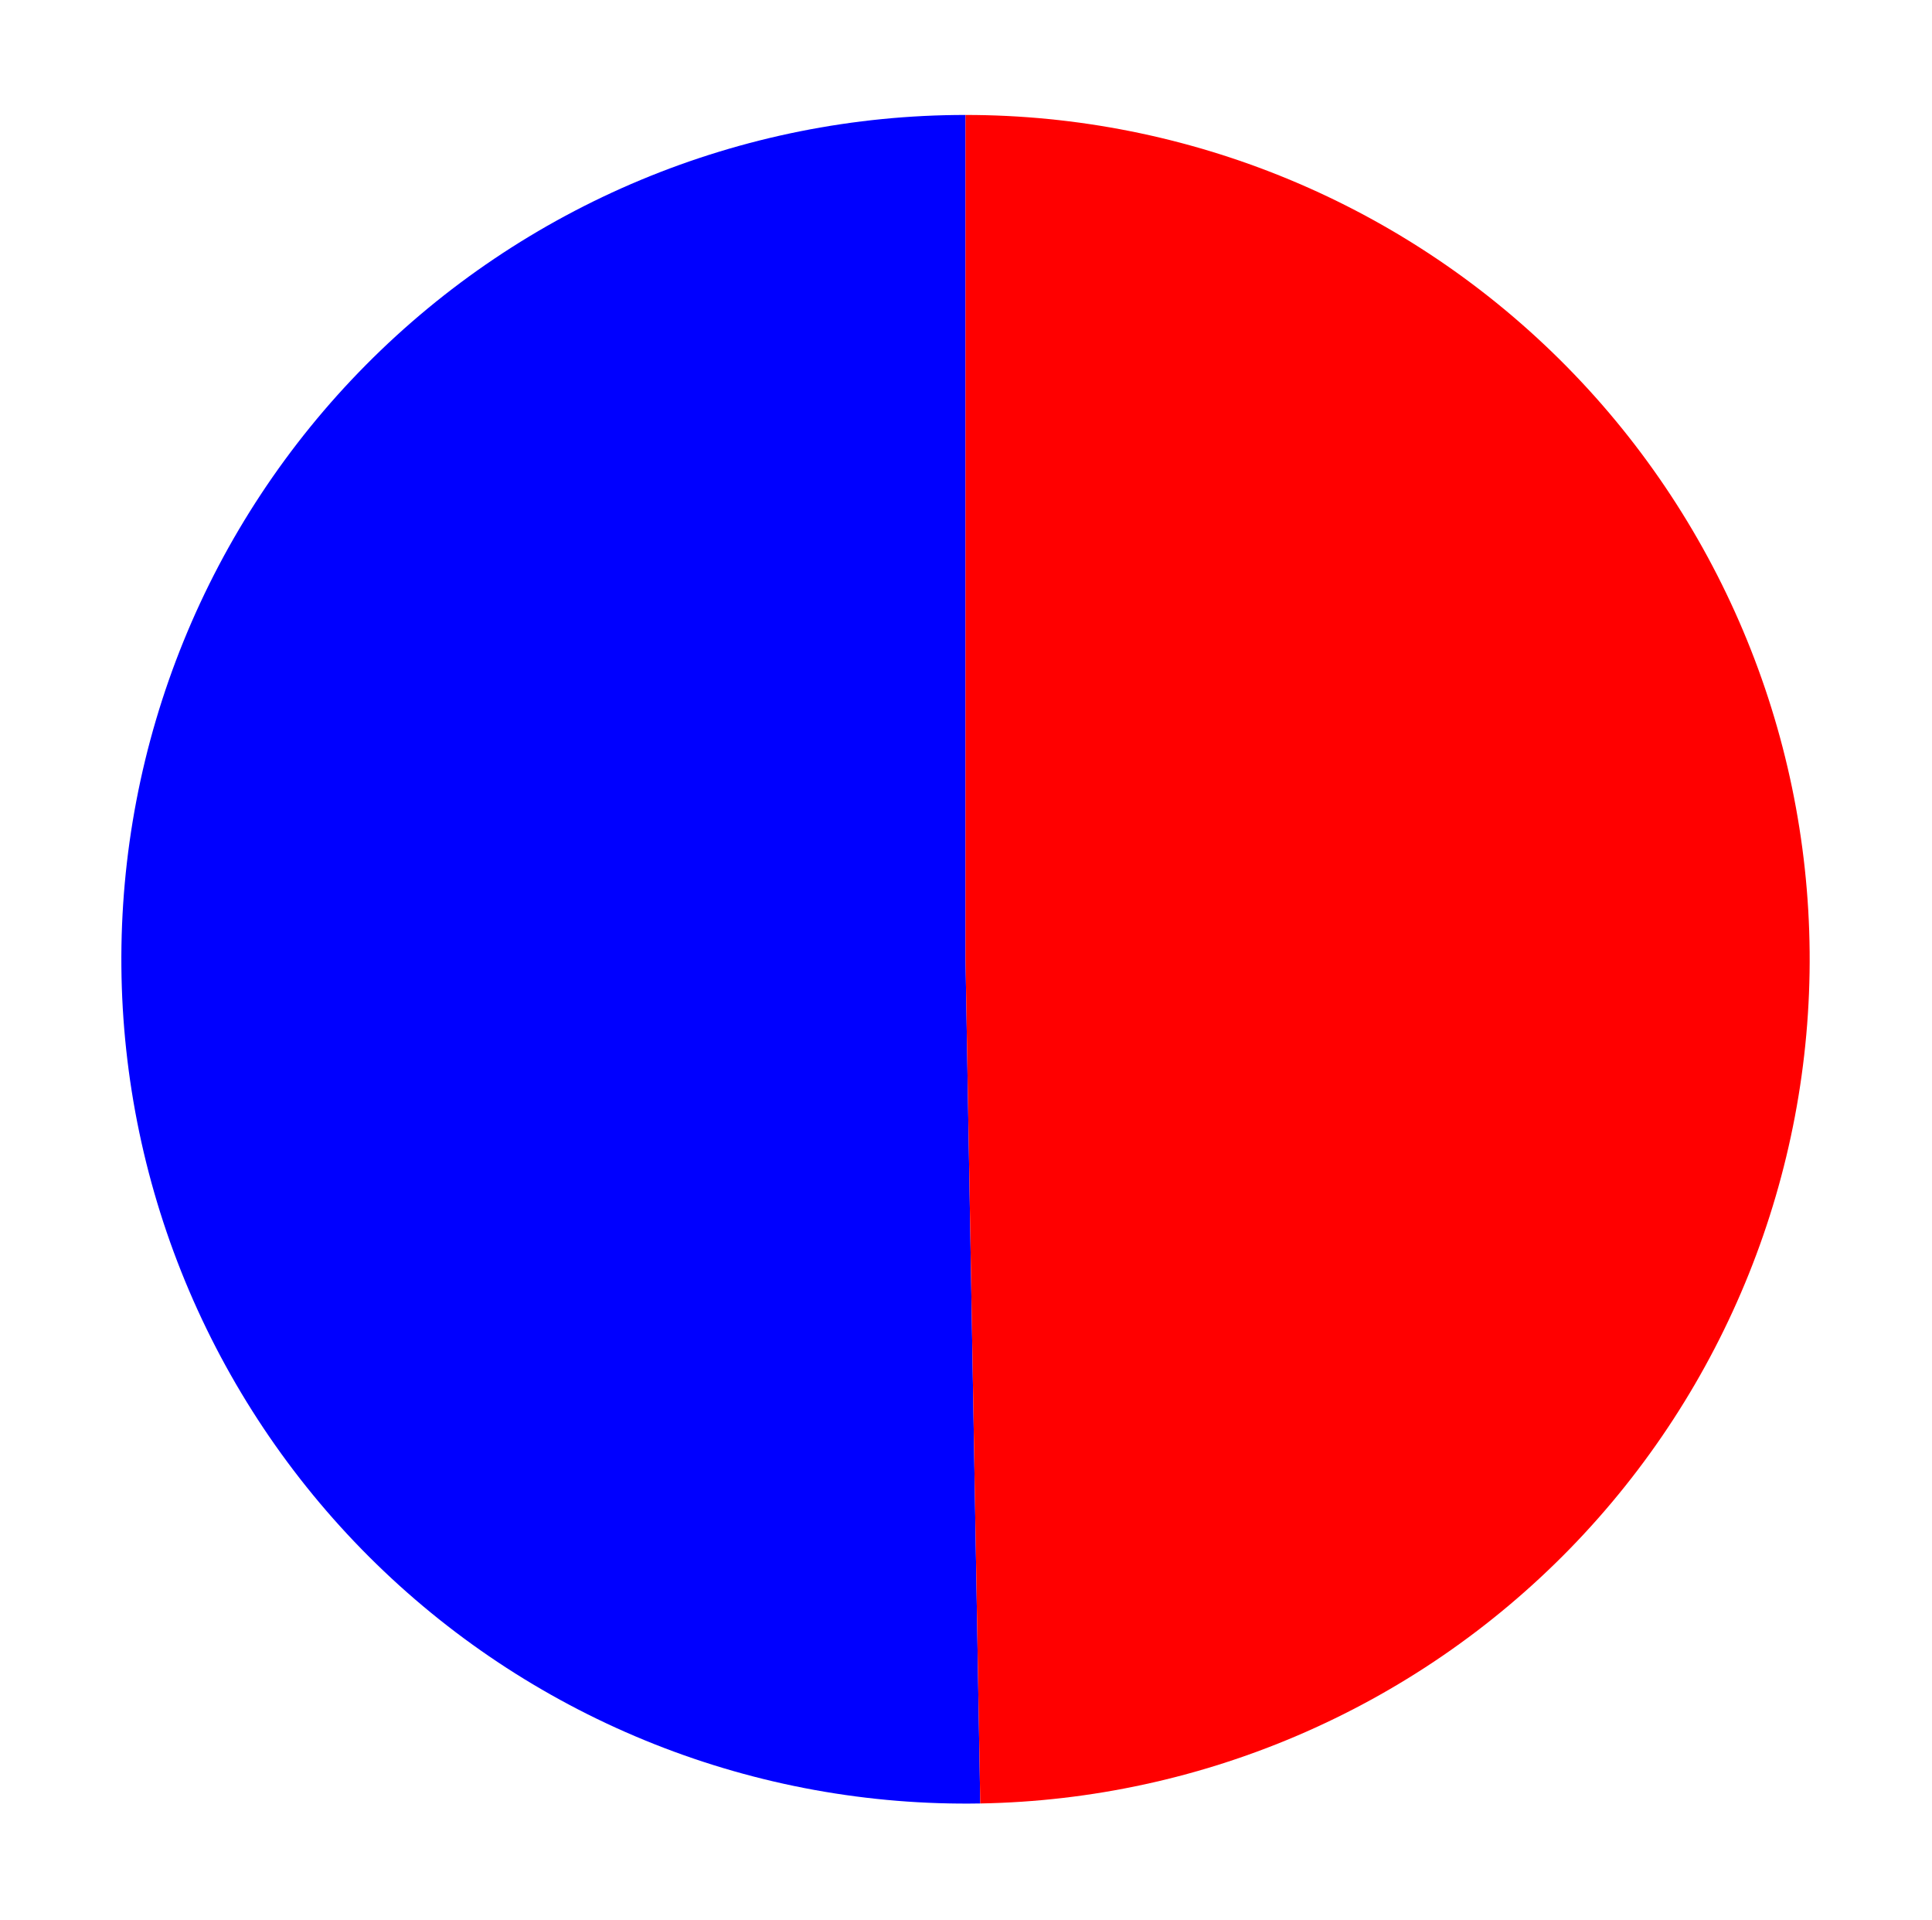 <?xml version="1.0" encoding="utf-8" standalone="no"?>
<!DOCTYPE svg PUBLIC "-//W3C//DTD SVG 1.1//EN"
  "http://www.w3.org/Graphics/SVG/1.1/DTD/svg11.dtd">
<svg xmlns:xlink="http://www.w3.org/1999/xlink" width="387.995pt" height="385.585pt" viewBox="0 0 387.995 385.585" xmlns="http://www.w3.org/2000/svg" version="1.1">
 <defs>
  <style type="text/css">*{stroke-linejoin: round; stroke-linecap: butt}</style>
 </defs>
 <g id="figure_1">
  <g id="patch_1">
   <path d="M 0 385.585 
L 387.995 385.585 
L 387.995 0 
L 0 0 
L 0 385.585 
z
" style="fill: none"/>
  </g>
  <g id="axes_1">
   <g id="patch_2">
    <path d="M 193.9 23.08 
C 171.513 23.08 149.346 27.515 128.682 36.127 
C 108.018 44.739 89.263 57.36 73.502 73.259 
C 57.741 89.158 45.285 108.023 36.854 128.762 
C 28.422 149.5 24.182 171.705 24.377 194.091 
C 24.573 216.477 29.201 238.605 37.993 259.193 
C 46.786 279.781 59.57 298.425 75.606 314.046 
C 91.643 329.667 110.615 341.958 131.427 350.208 
C 152.238 358.458 174.479 362.504 196.863 362.113 
L 193.9 192.61 
L 193.9 23.08 
z
" style="fill: #0000ff"/>
   </g>
   <g id="patch_3">
    <path d="M 196.863 362.113 
C 241.545 361.332 284.154 342.914 315.336 310.903 
C 346.519 278.892 363.813 235.815 363.423 191.128 
C 363.032 146.441 344.988 103.673 313.25 72.212 
C 281.513 40.75 238.589 23.08 193.9 23.08 
L 193.9 192.61 
L 196.863 362.113 
z
" style="fill: #ff0000"/>
   </g>
   <g id="matplotlib.axis_1"/>
   <g id="matplotlib.axis_2"/>
  </g>
 </g>
</svg>
